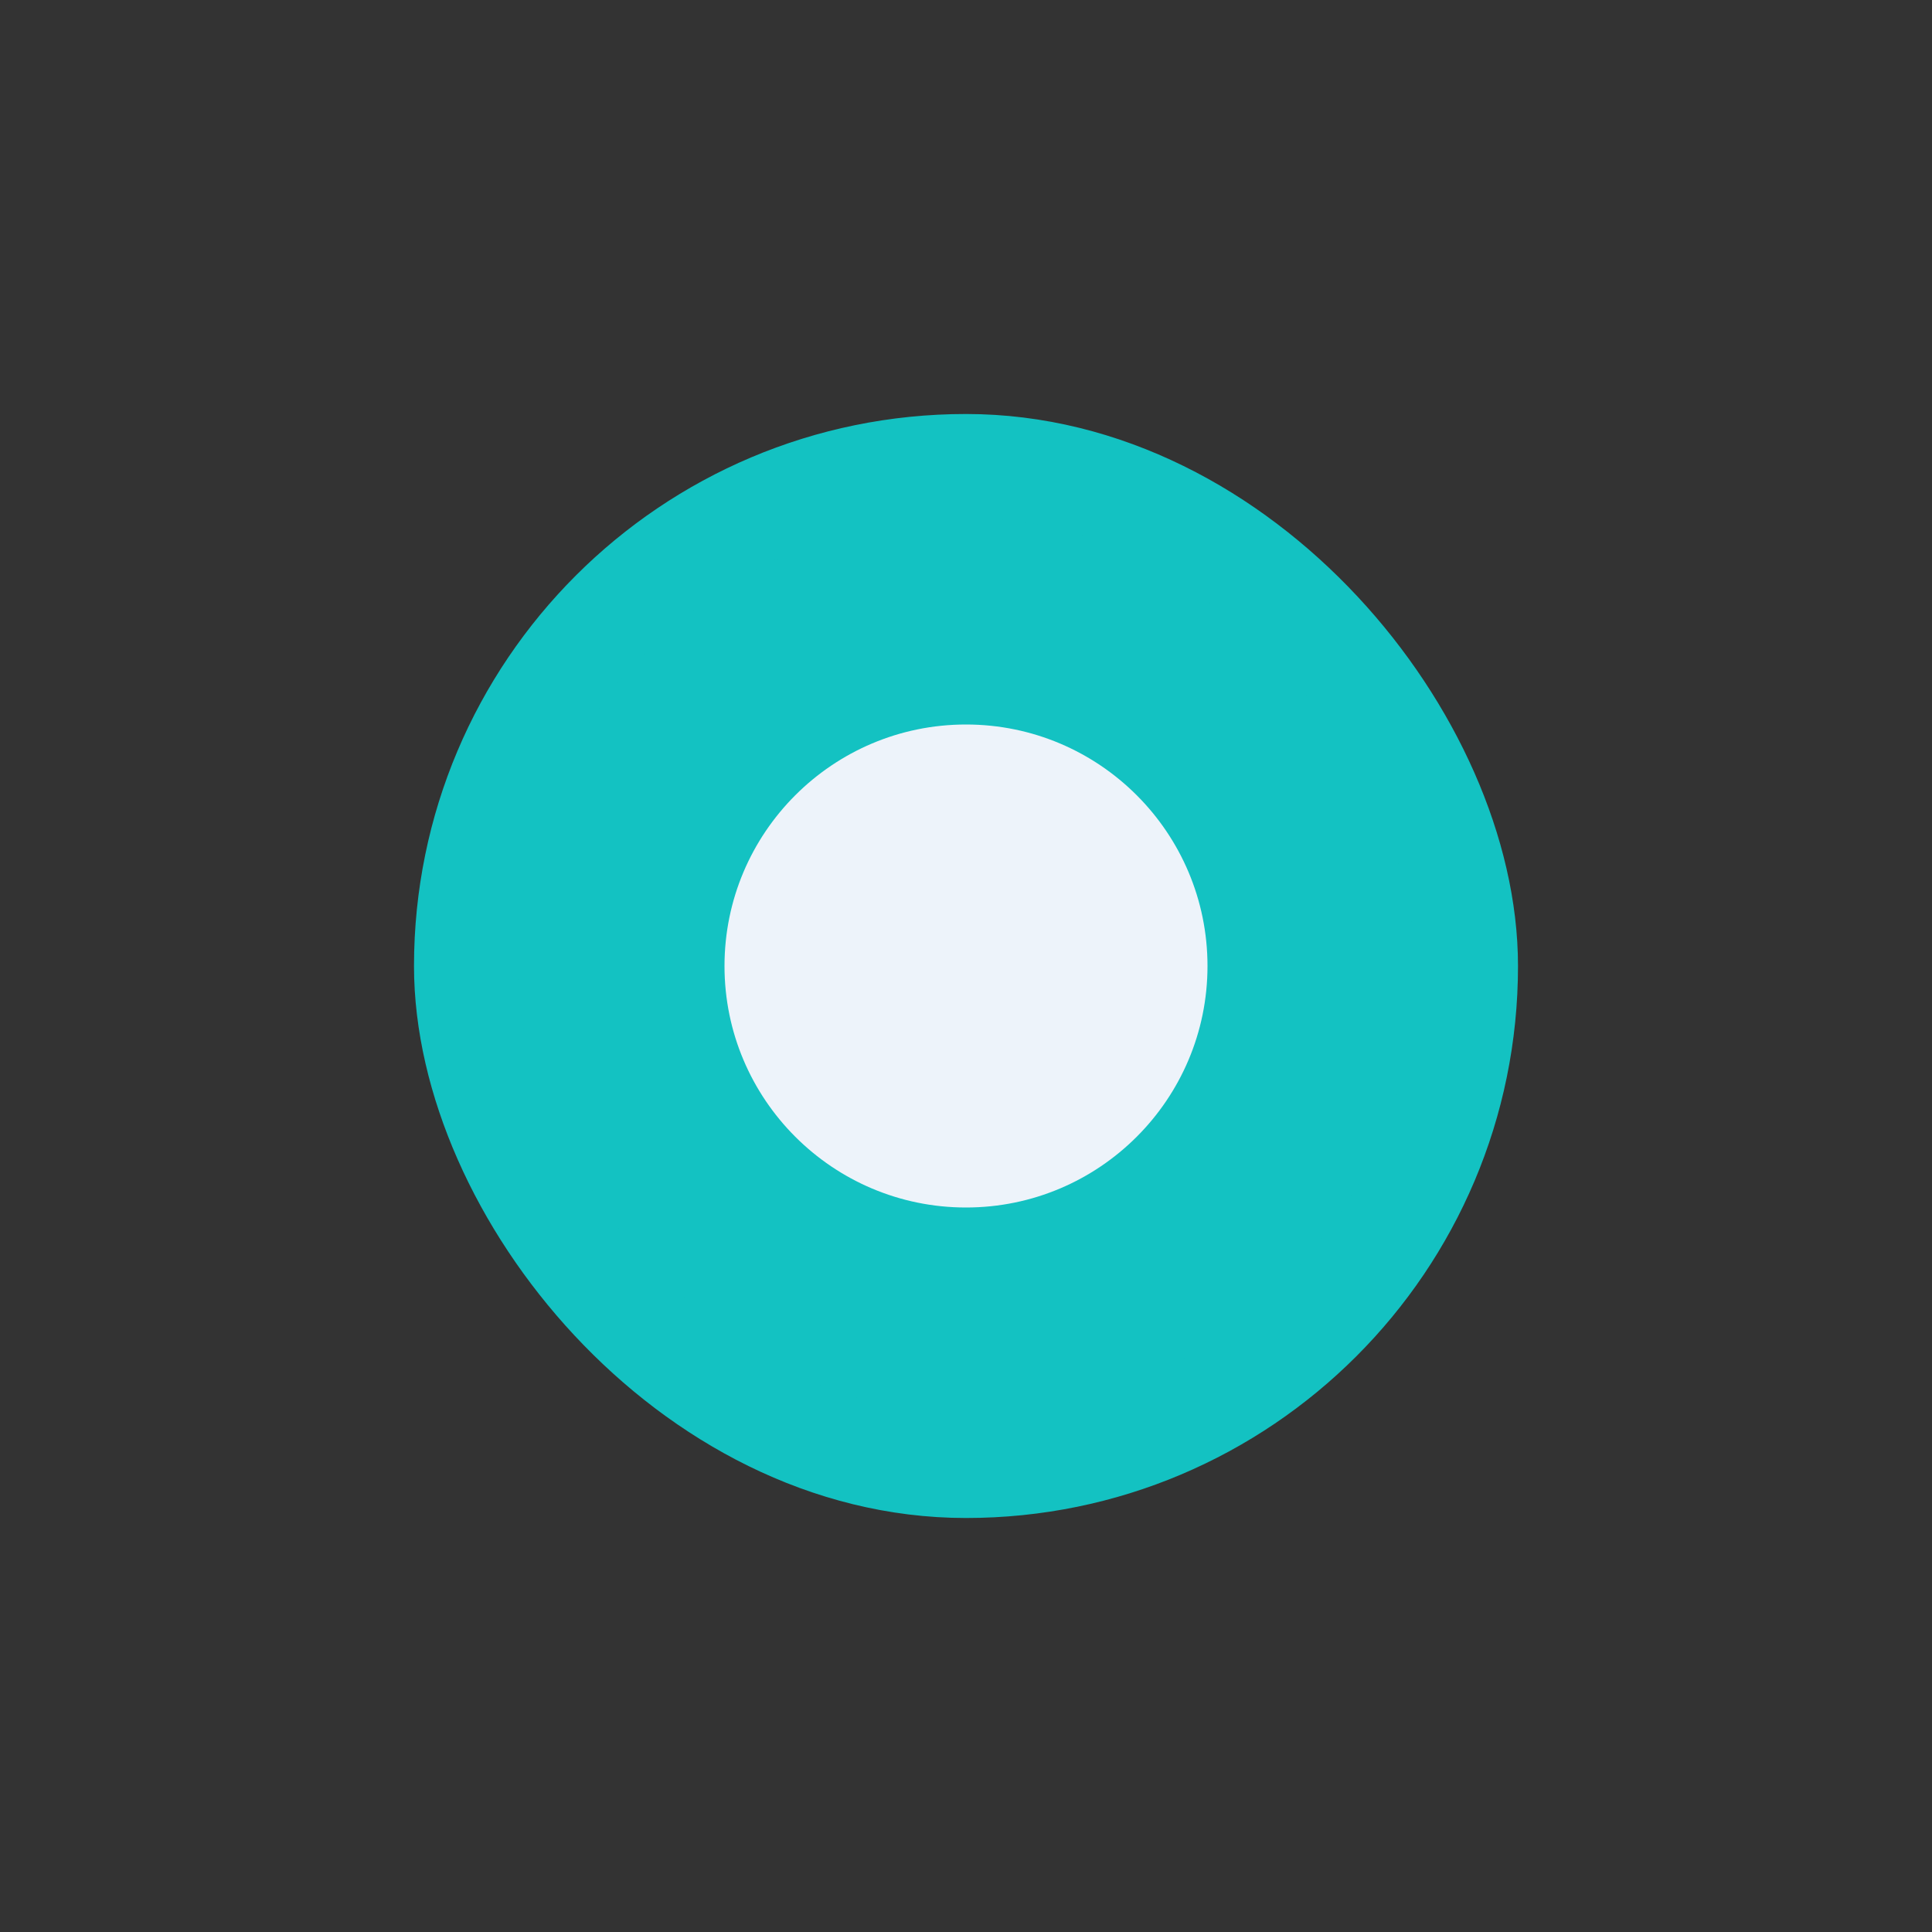 <svg width="28" height="28" viewBox="0 0 28 28" fill="none" xmlns="http://www.w3.org/2000/svg">
<rect x="0" y="0" width="28" height="28" fill="#333333" stroke="none"/>
<rect x="6.75" y="6.75" width="14.5" height="14.5" rx="7.25" fill="#13C2C2"/>
<rect x="6.75" y="6.75" width="14.5" height="14.5" rx="7.25" stroke="#13C2C2" stroke-width="1.5"/>
<path fill-rule="evenodd" clip-rule="evenodd" d="M17.5 14C17.5 15.932 15.932 17.5 14 17.5C12.068 17.5 10.5 15.932 10.5 14C10.5 12.068 12.068 10.5 14 10.5C15.932 10.5 17.5 12.068 17.5 14Z" fill="#EDF3FA"/>
</svg>
